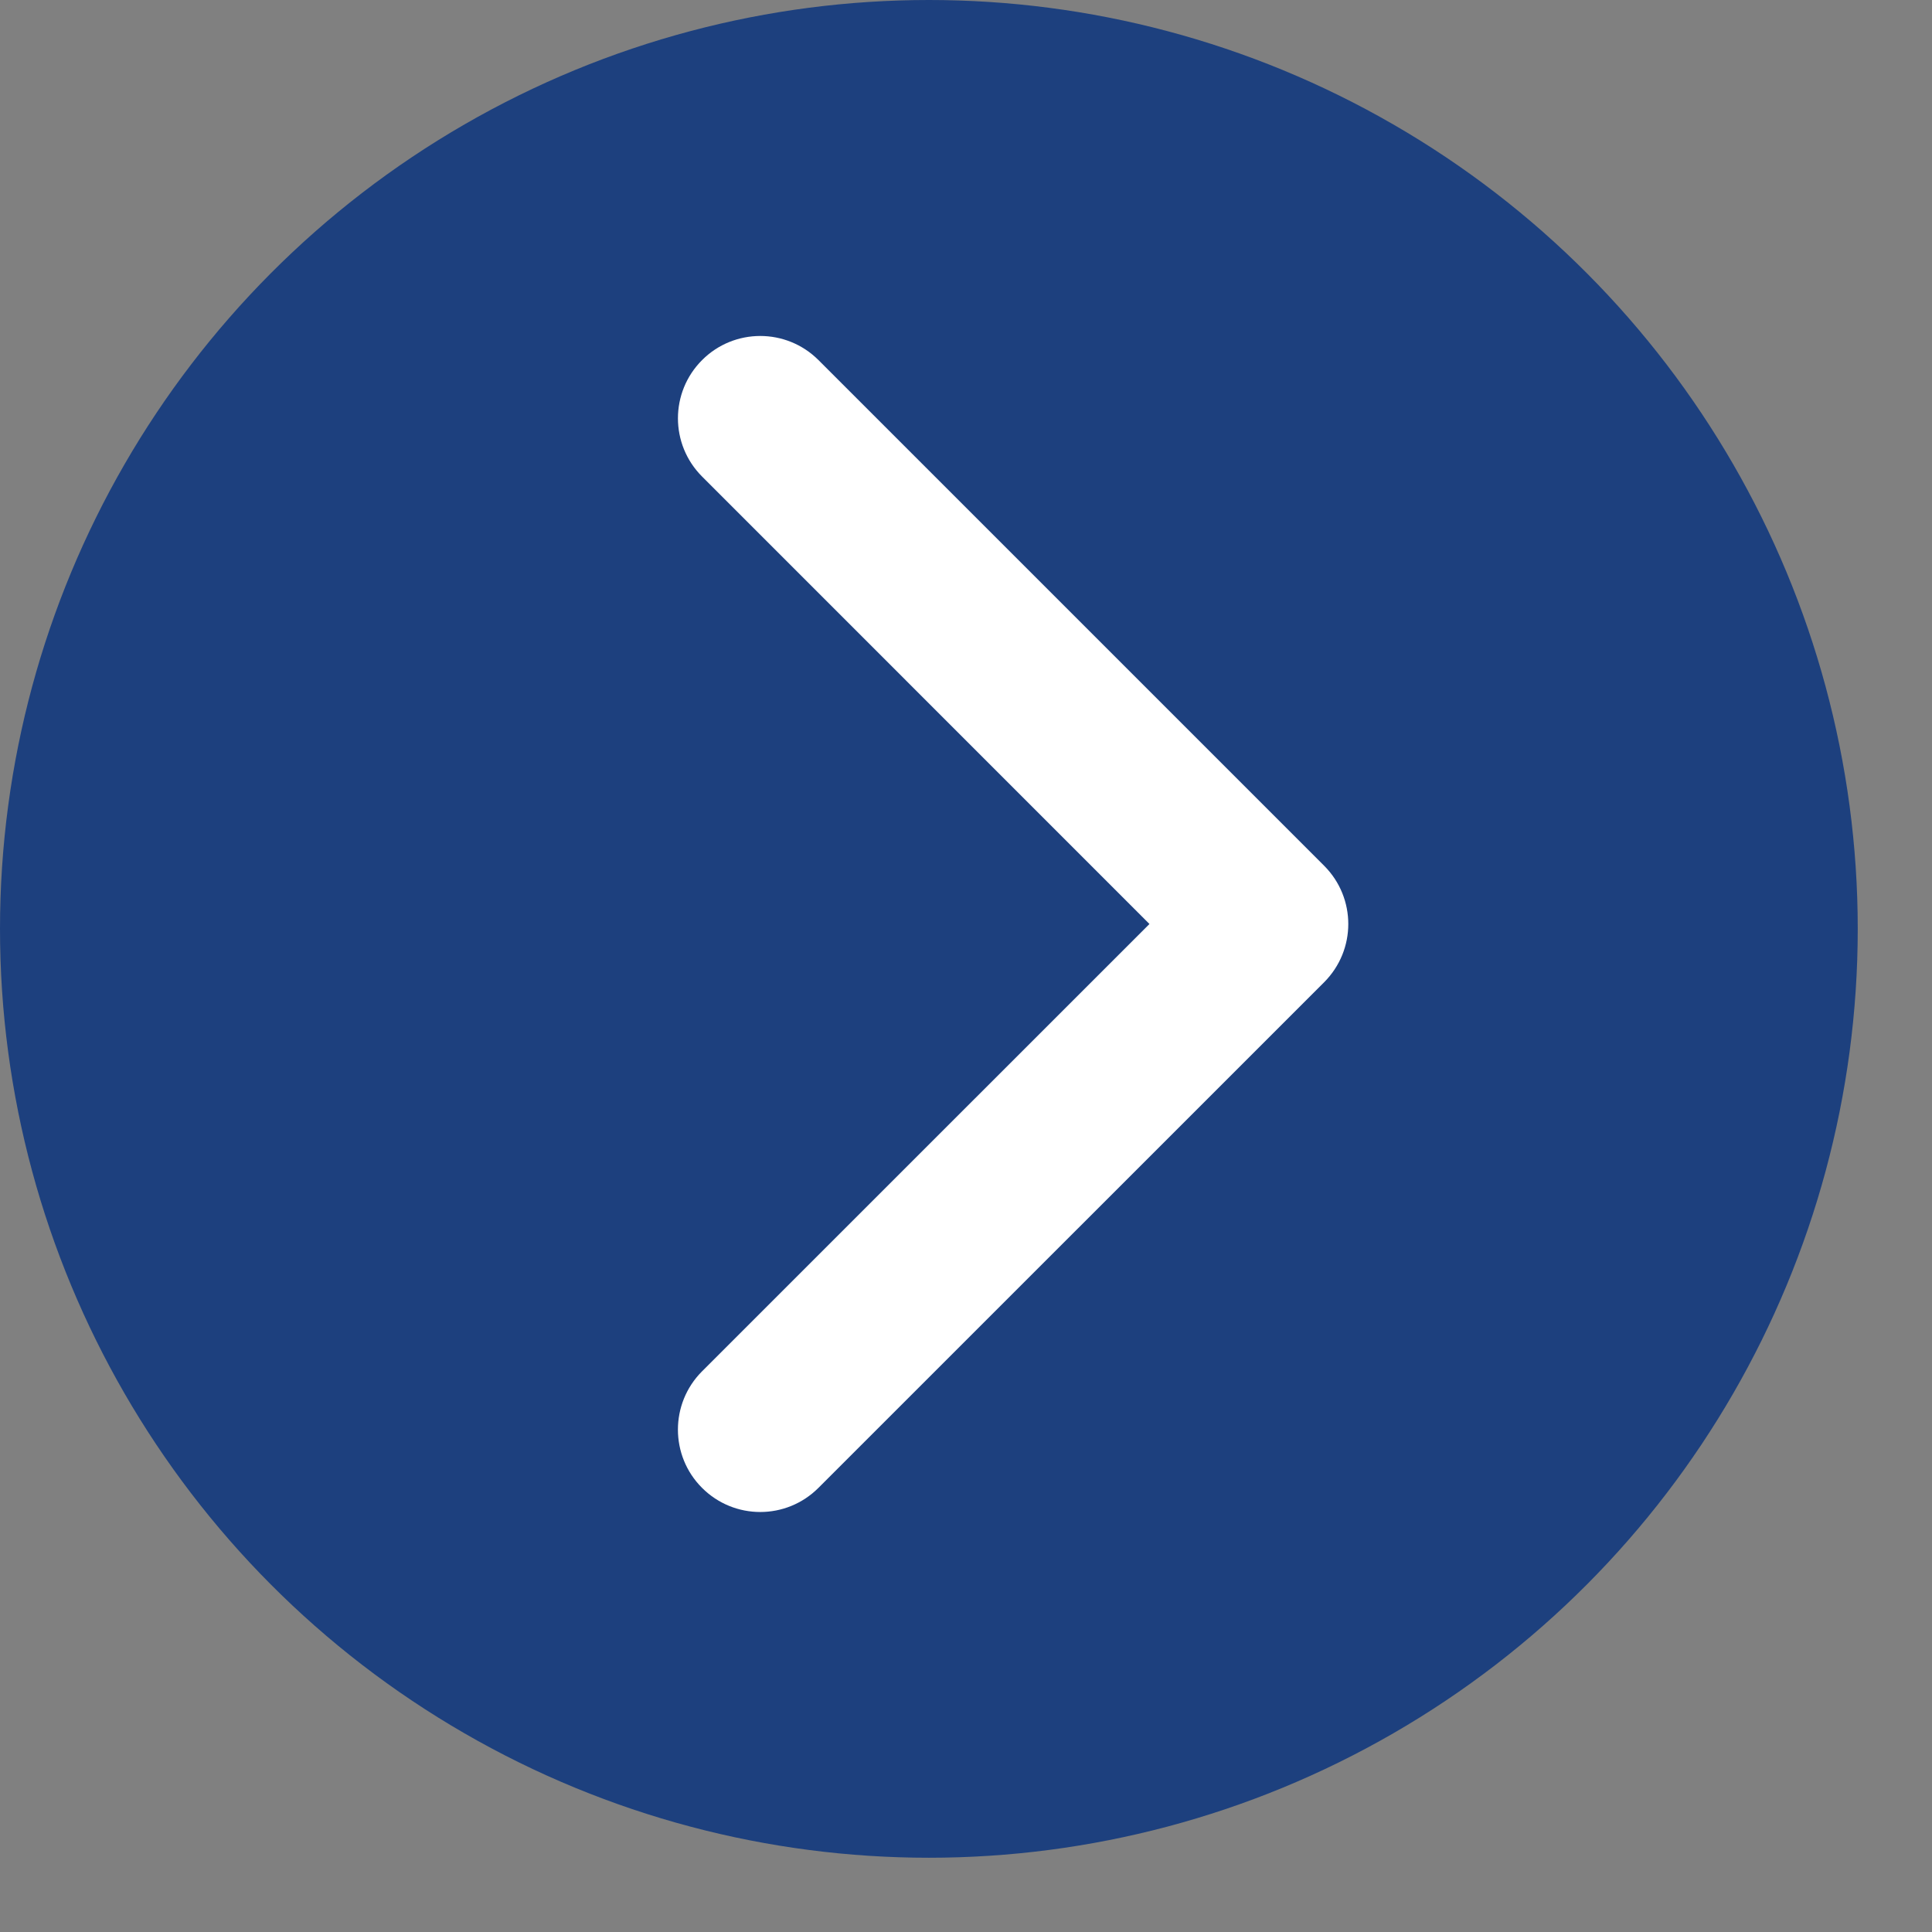 <svg width="23" height="23" viewBox="0 0 23 23" fill="none" xmlns="http://www.w3.org/2000/svg">
<rect x="0" y="0" width="23" height="23" fill="#808080" stroke="none"/>
<circle cx="11.058" cy="11.058" r="11.058" fill="#1D407E"/>
<path d="M15.764 11.693L9.744 17.712C9.361 18.096 8.74 18.096 8.357 17.712C7.975 17.33 7.975 16.709 8.357 16.326L13.684 11L8.358 5.673C7.975 5.29 7.975 4.67 8.358 4.287C8.74 3.904 9.361 3.904 9.744 4.287L15.764 10.307C15.955 10.498 16.051 10.749 16.051 11C16.051 11.251 15.955 11.501 15.764 11.693Z" fill="white"/>
</svg>

